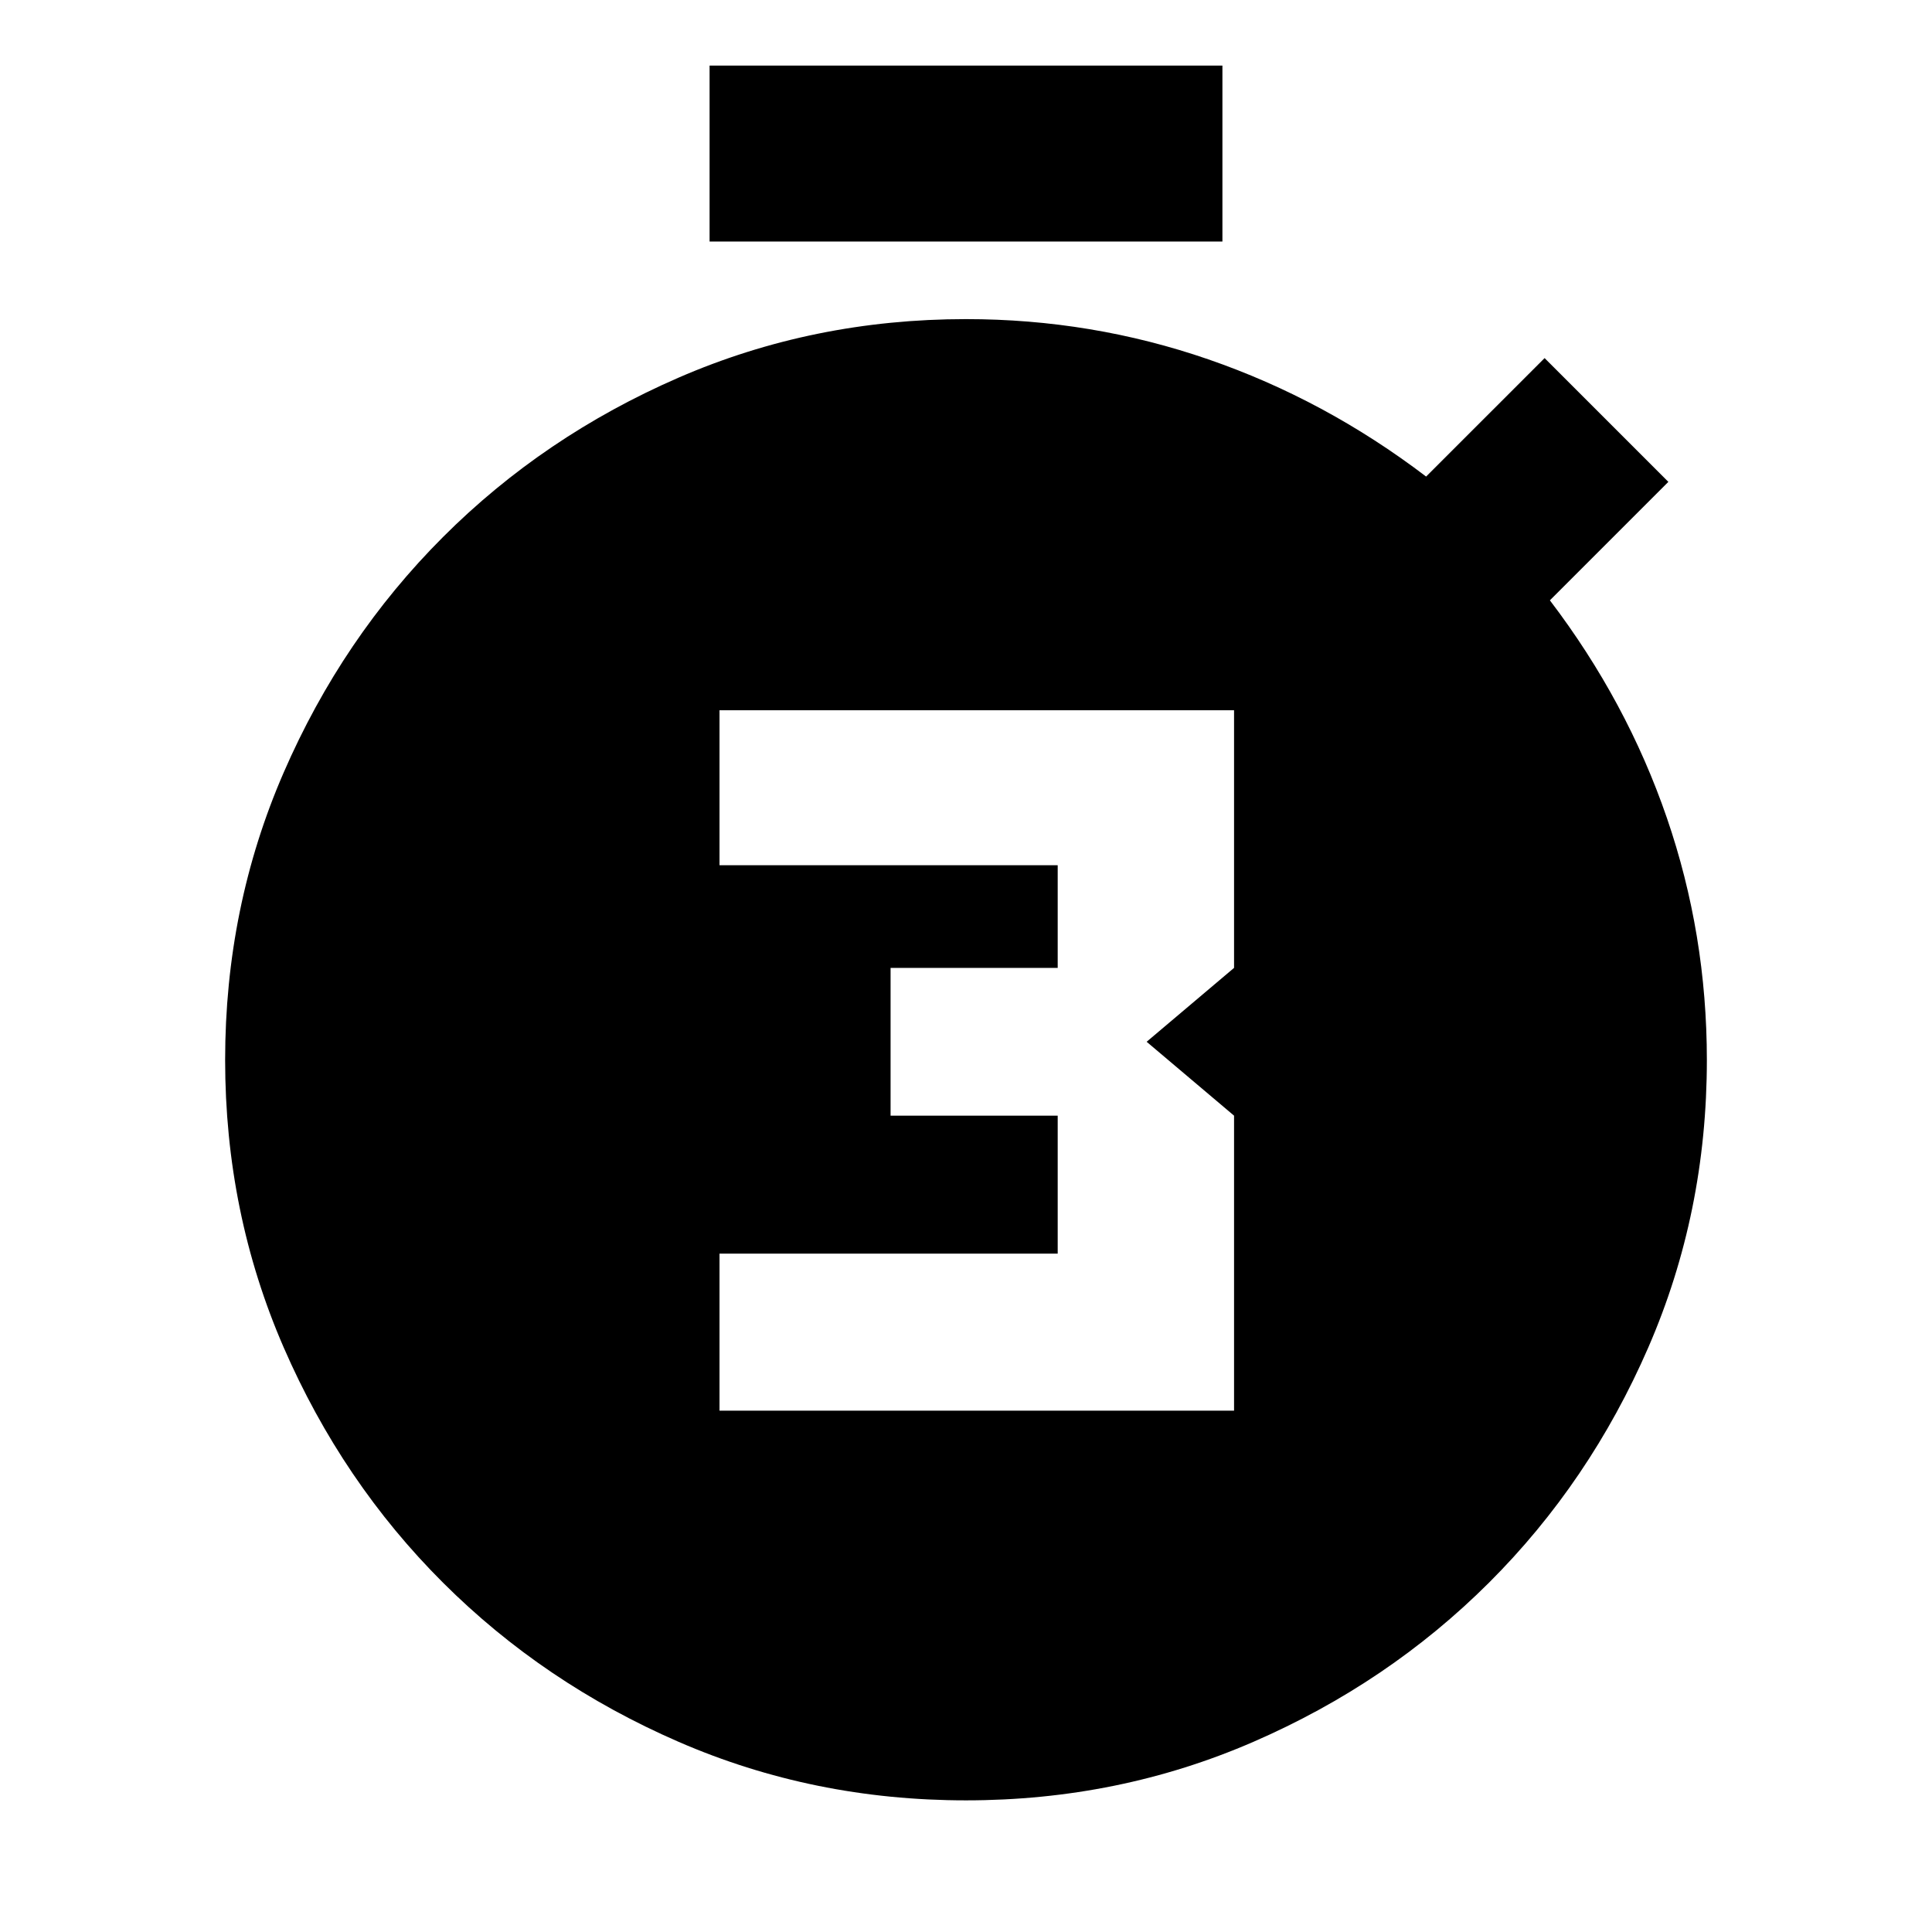 <svg xmlns="http://www.w3.org/2000/svg" height="24" viewBox="0 -960 960 960" width="24"><path d="M357.522-259.043h255.674V-405.63l-43.435-36.718 43.435-36.717v-128.022H357.522v77.022h168.043v51h-83.043v73.435h83.043v68.565H357.522v78.022ZM352.587-840v-87.413h254.826V-840H352.587ZM480-65.413q-75.913 0-142.848-29.098-66.935-29.097-117.011-79.054-50.076-49.956-79.174-116.891-29.098-66.935-29.098-142.848 0-75.913 29.098-142.848 29.098-66.935 79.174-117.011 50.076-50.076 117.011-79.174Q404.087-801.435 480-801.435q62.478 0 120.435 20 57.956 20 108.195 58.239l58.87-58.869 61.5 61.5-58.869 58.869q38.239 50.24 58.119 108.077 19.881 57.837 19.881 120.315 0 75.913-29.098 142.848-29.098 66.935-79.174 116.891-50.076 49.957-117.011 79.054Q555.913-65.413 480-65.413Z"/></svg>